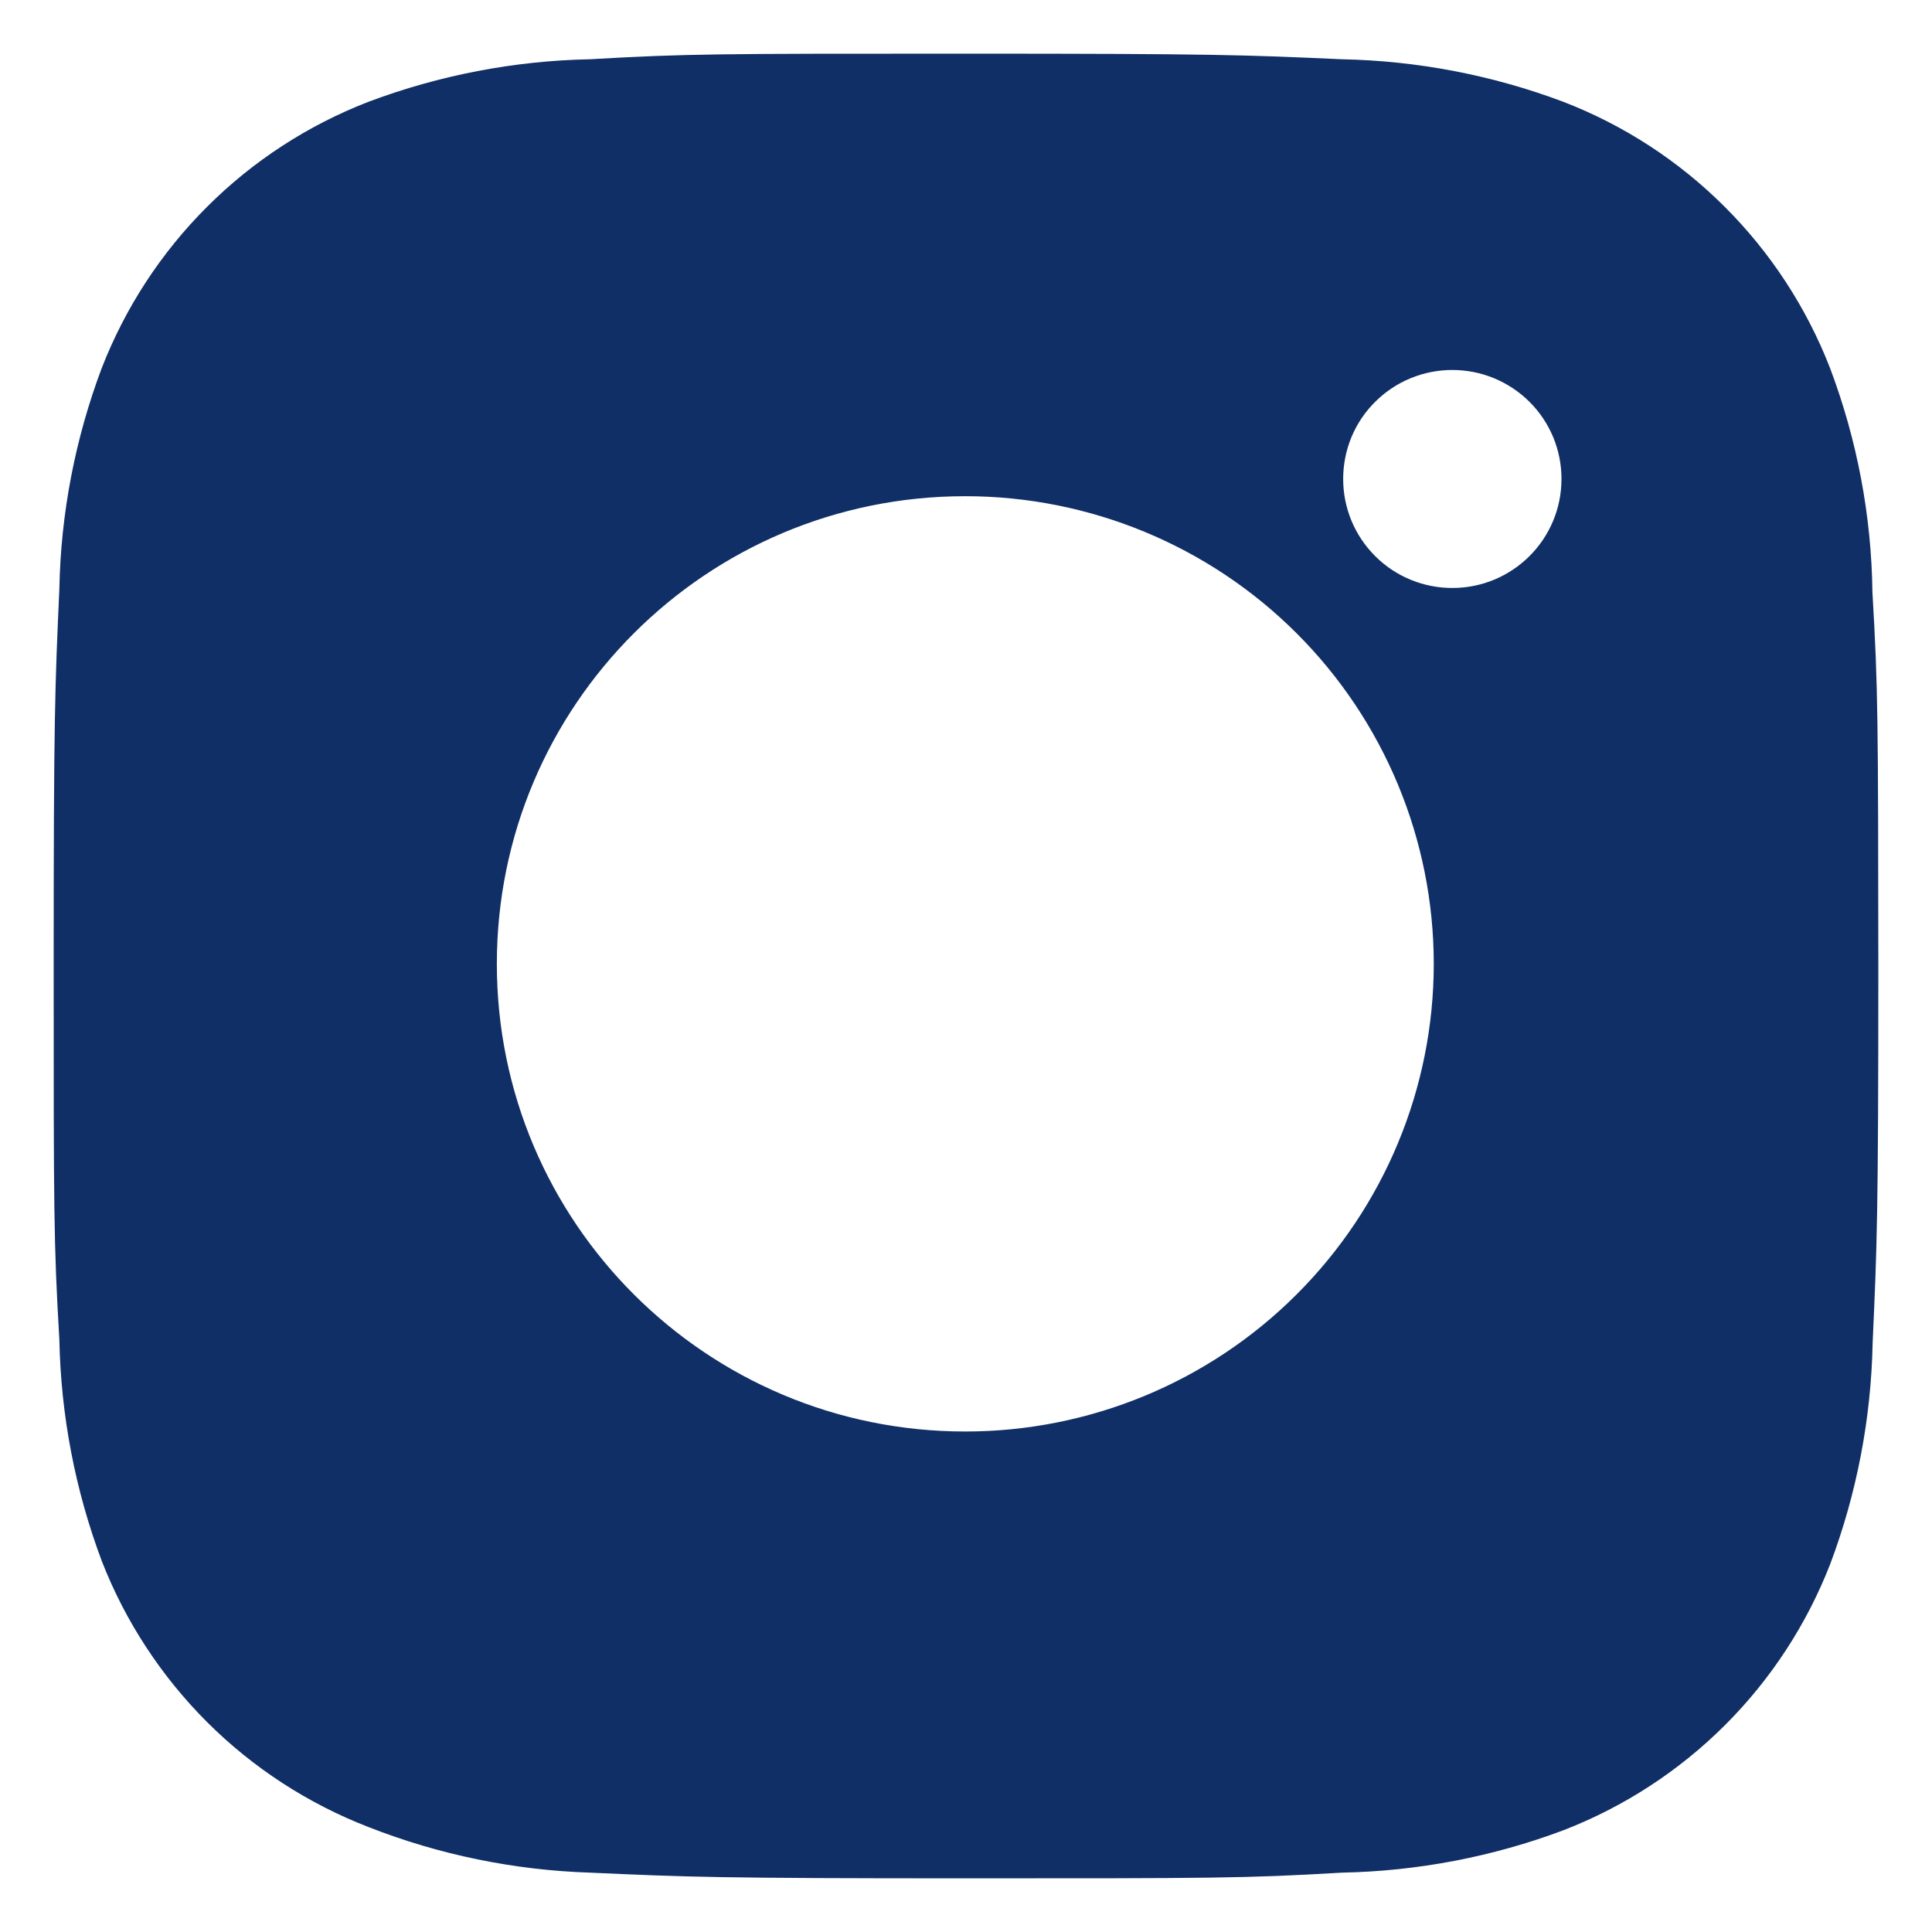 <svg width="18" height="18" viewBox="0 0 18 18" fill="none" xmlns="http://www.w3.org/2000/svg">
<path d="M17.445 5.518C17.436 4.804 17.302 4.097 17.05 3.429C16.831 2.866 16.497 2.354 16.069 1.927C15.641 1.499 15.129 1.166 14.564 0.948C13.904 0.7 13.206 0.566 12.5 0.552C11.592 0.511 11.304 0.5 8.999 0.5C6.694 0.5 6.398 0.5 5.497 0.552C4.792 0.566 4.094 0.7 3.434 0.948C2.87 1.166 2.357 1.499 1.929 1.927C1.501 2.354 1.167 2.866 0.948 3.429C0.7 4.088 0.566 4.785 0.553 5.488C0.512 6.396 0.5 6.683 0.5 8.985C0.5 11.286 0.5 11.58 0.553 12.481C0.567 13.186 0.7 13.882 0.948 14.543C1.167 15.106 1.502 15.617 1.93 16.045C2.358 16.472 2.871 16.805 3.435 17.023C4.093 17.281 4.791 17.424 5.498 17.447C6.407 17.488 6.695 17.5 9 17.5C11.305 17.5 11.601 17.5 12.502 17.447C13.208 17.433 13.905 17.3 14.566 17.052C15.13 16.834 15.643 16.5 16.071 16.073C16.499 15.646 16.833 15.134 17.052 14.571C17.3 13.911 17.433 13.216 17.447 12.51C17.488 11.603 17.5 11.316 17.5 9.013C17.498 6.712 17.498 6.42 17.445 5.518ZM8.993 13.337C6.582 13.337 4.629 11.387 4.629 8.98C4.629 6.573 6.582 4.623 8.993 4.623C10.151 4.623 11.261 5.082 12.079 5.899C12.898 6.716 13.358 7.825 13.358 8.98C13.358 10.136 12.898 11.244 12.079 12.061C11.261 12.878 10.151 13.337 8.993 13.337ZM13.531 5.478C13.398 5.478 13.265 5.452 13.142 5.401C13.018 5.35 12.906 5.275 12.812 5.181C12.717 5.086 12.642 4.974 12.591 4.851C12.54 4.728 12.514 4.596 12.514 4.462C12.514 4.329 12.54 4.197 12.591 4.073C12.642 3.95 12.717 3.838 12.812 3.744C12.906 3.65 13.018 3.575 13.142 3.524C13.265 3.473 13.397 3.447 13.531 3.447C13.664 3.447 13.797 3.473 13.92 3.524C14.043 3.575 14.156 3.65 14.25 3.744C14.345 3.838 14.419 3.95 14.471 4.073C14.522 4.197 14.548 4.329 14.548 4.462C14.548 5.024 14.093 5.478 13.531 5.478Z" fill="#102F66"/>
</svg>
